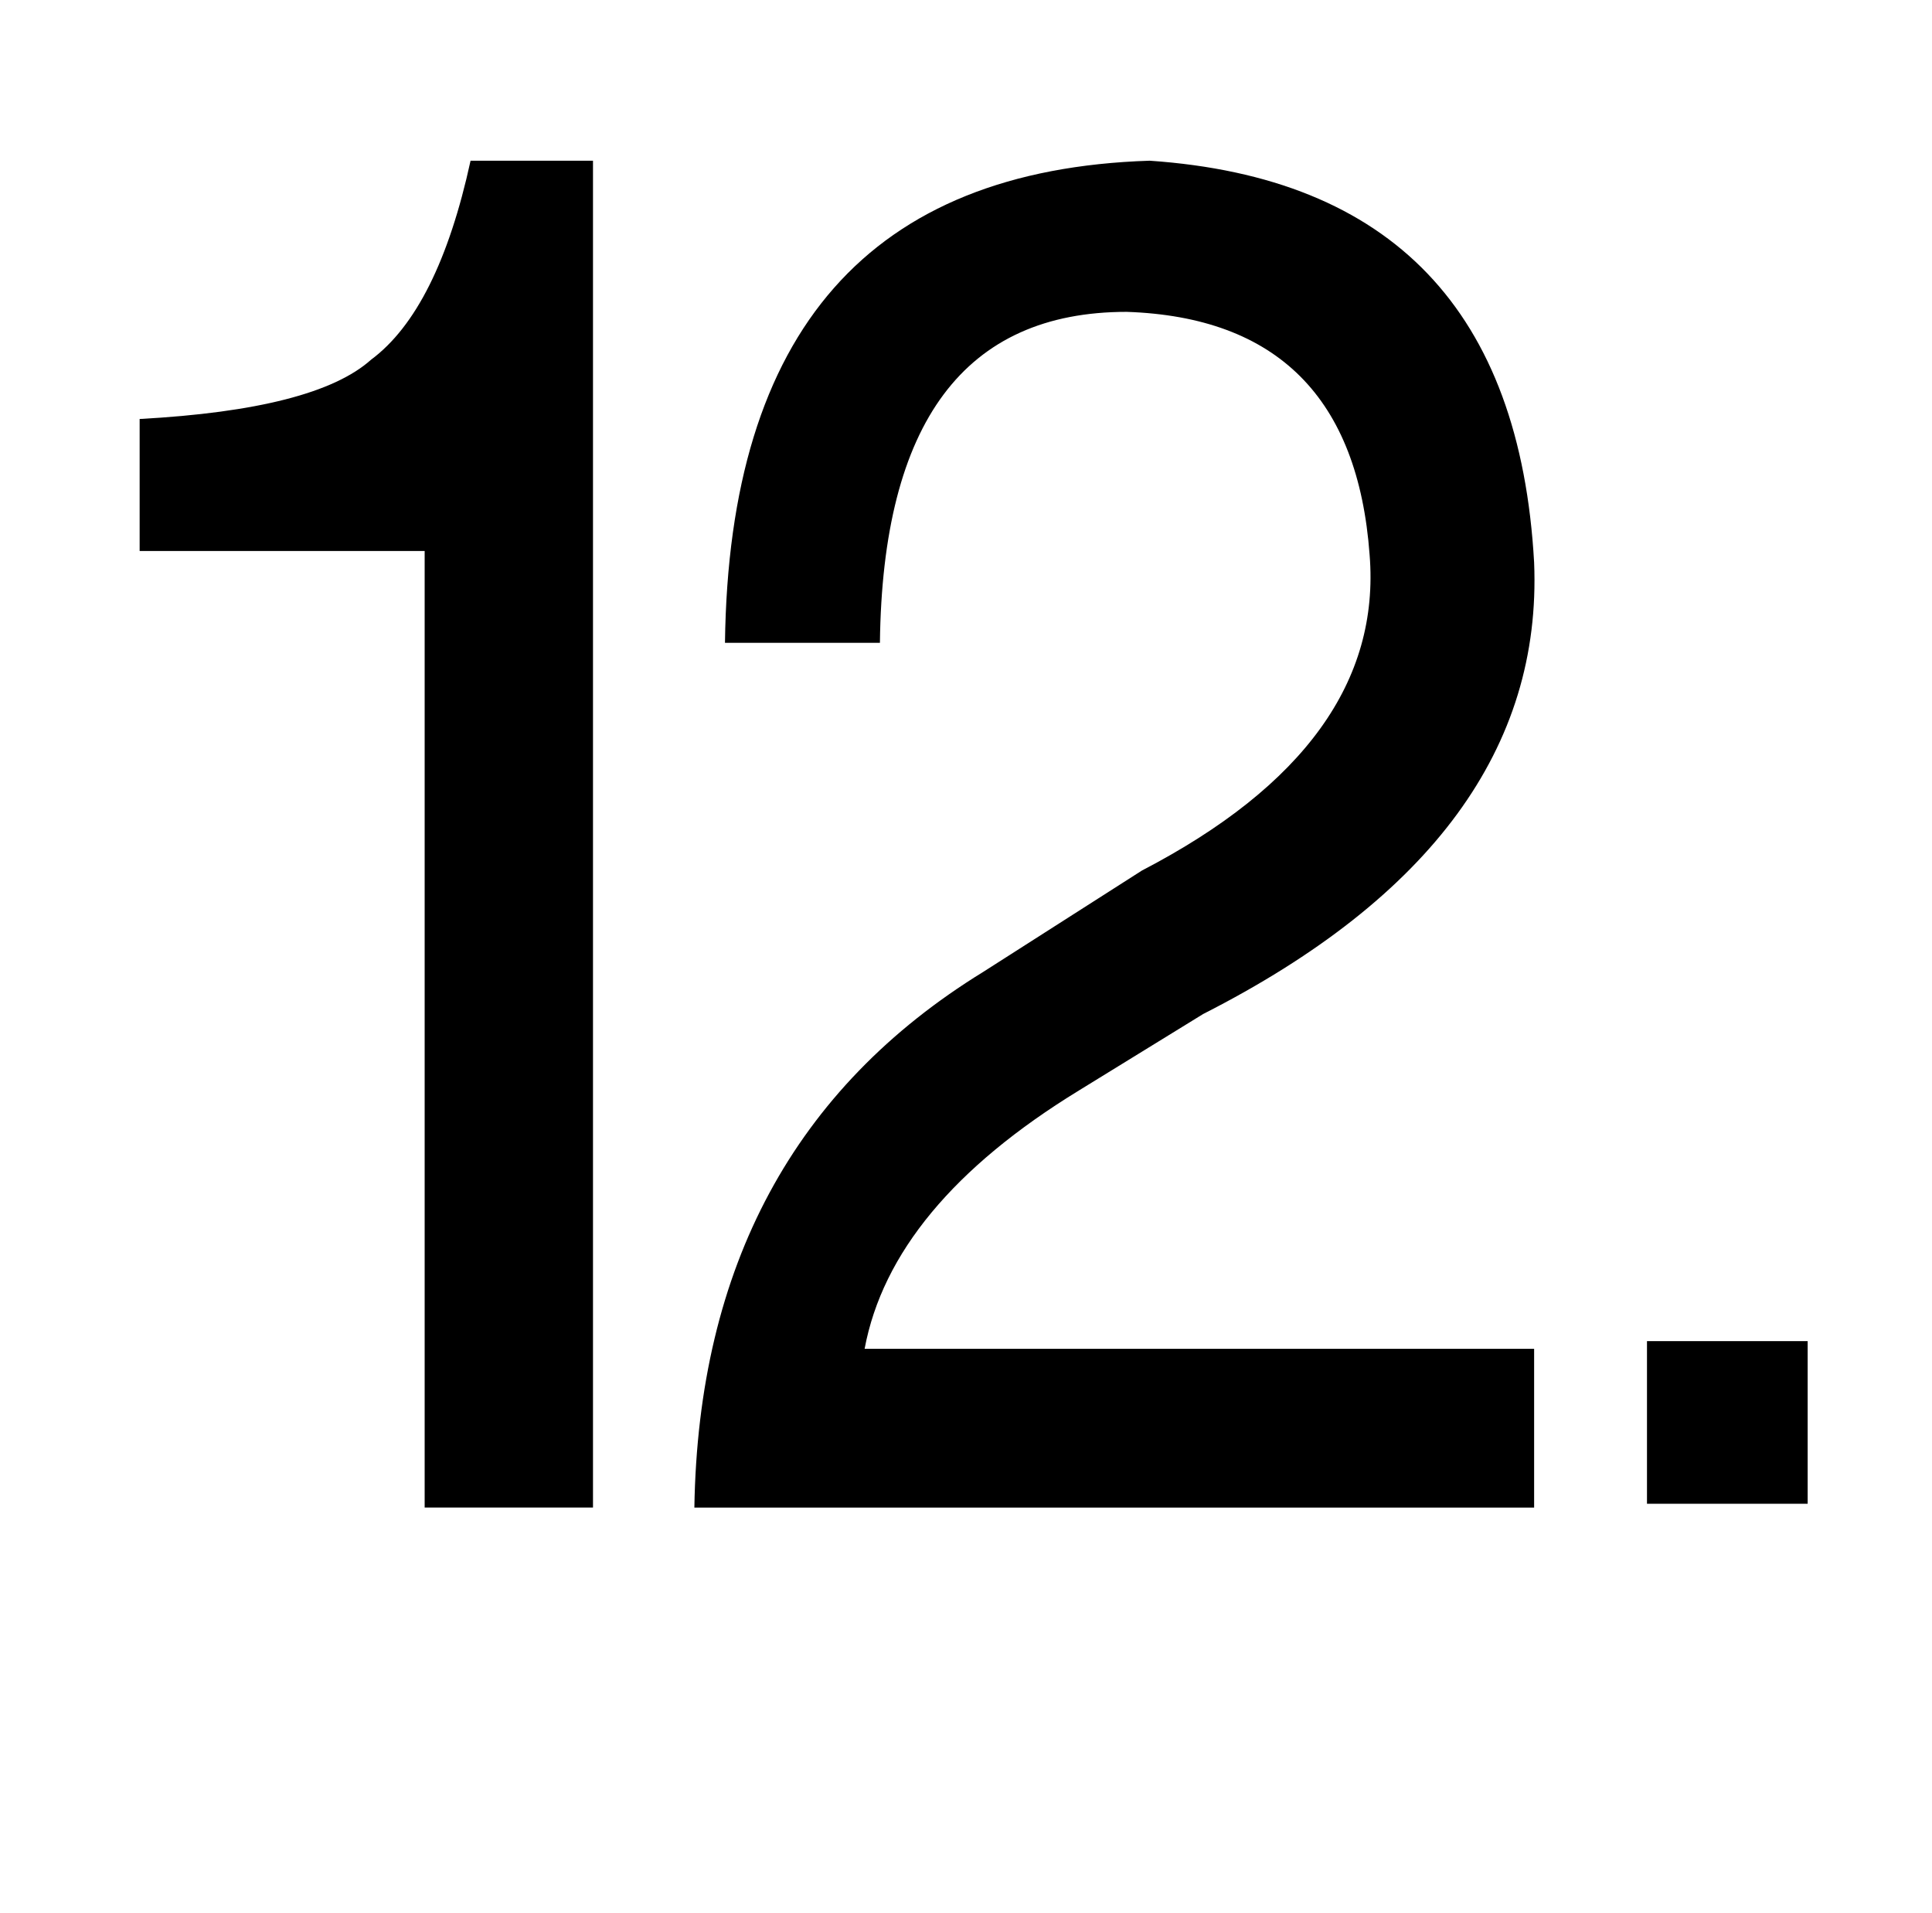 <?xml version="1.0" standalone="no"?>
<!DOCTYPE svg PUBLIC "-//W3C//DTD SVG 1.1//EN" "http://www.w3.org/Graphics/SVG/1.1/DTD/svg11.dtd" >
<svg xmlns="http://www.w3.org/2000/svg" xmlns:xlink="http://www.w3.org/1999/xlink" version="1.1" viewBox="-10 0 1010 1000">
   <path fill="currentColor"
d="M300 84v704h-88v-500h-149v-69q92 -5 121 -31q35 -26 52 -104h64zM450 336h-81q3 -245 222 -252q190 13 201 210q6 145 -173 236l-65 40q-98 60 -112 135h350v83h-439q3 -189 151 -280l83 -53q127 -66 119 -165q-9 -123 -127 -127q-127 0 -129 173zM935 701v85h-84v-85
h84z" />
</svg>
